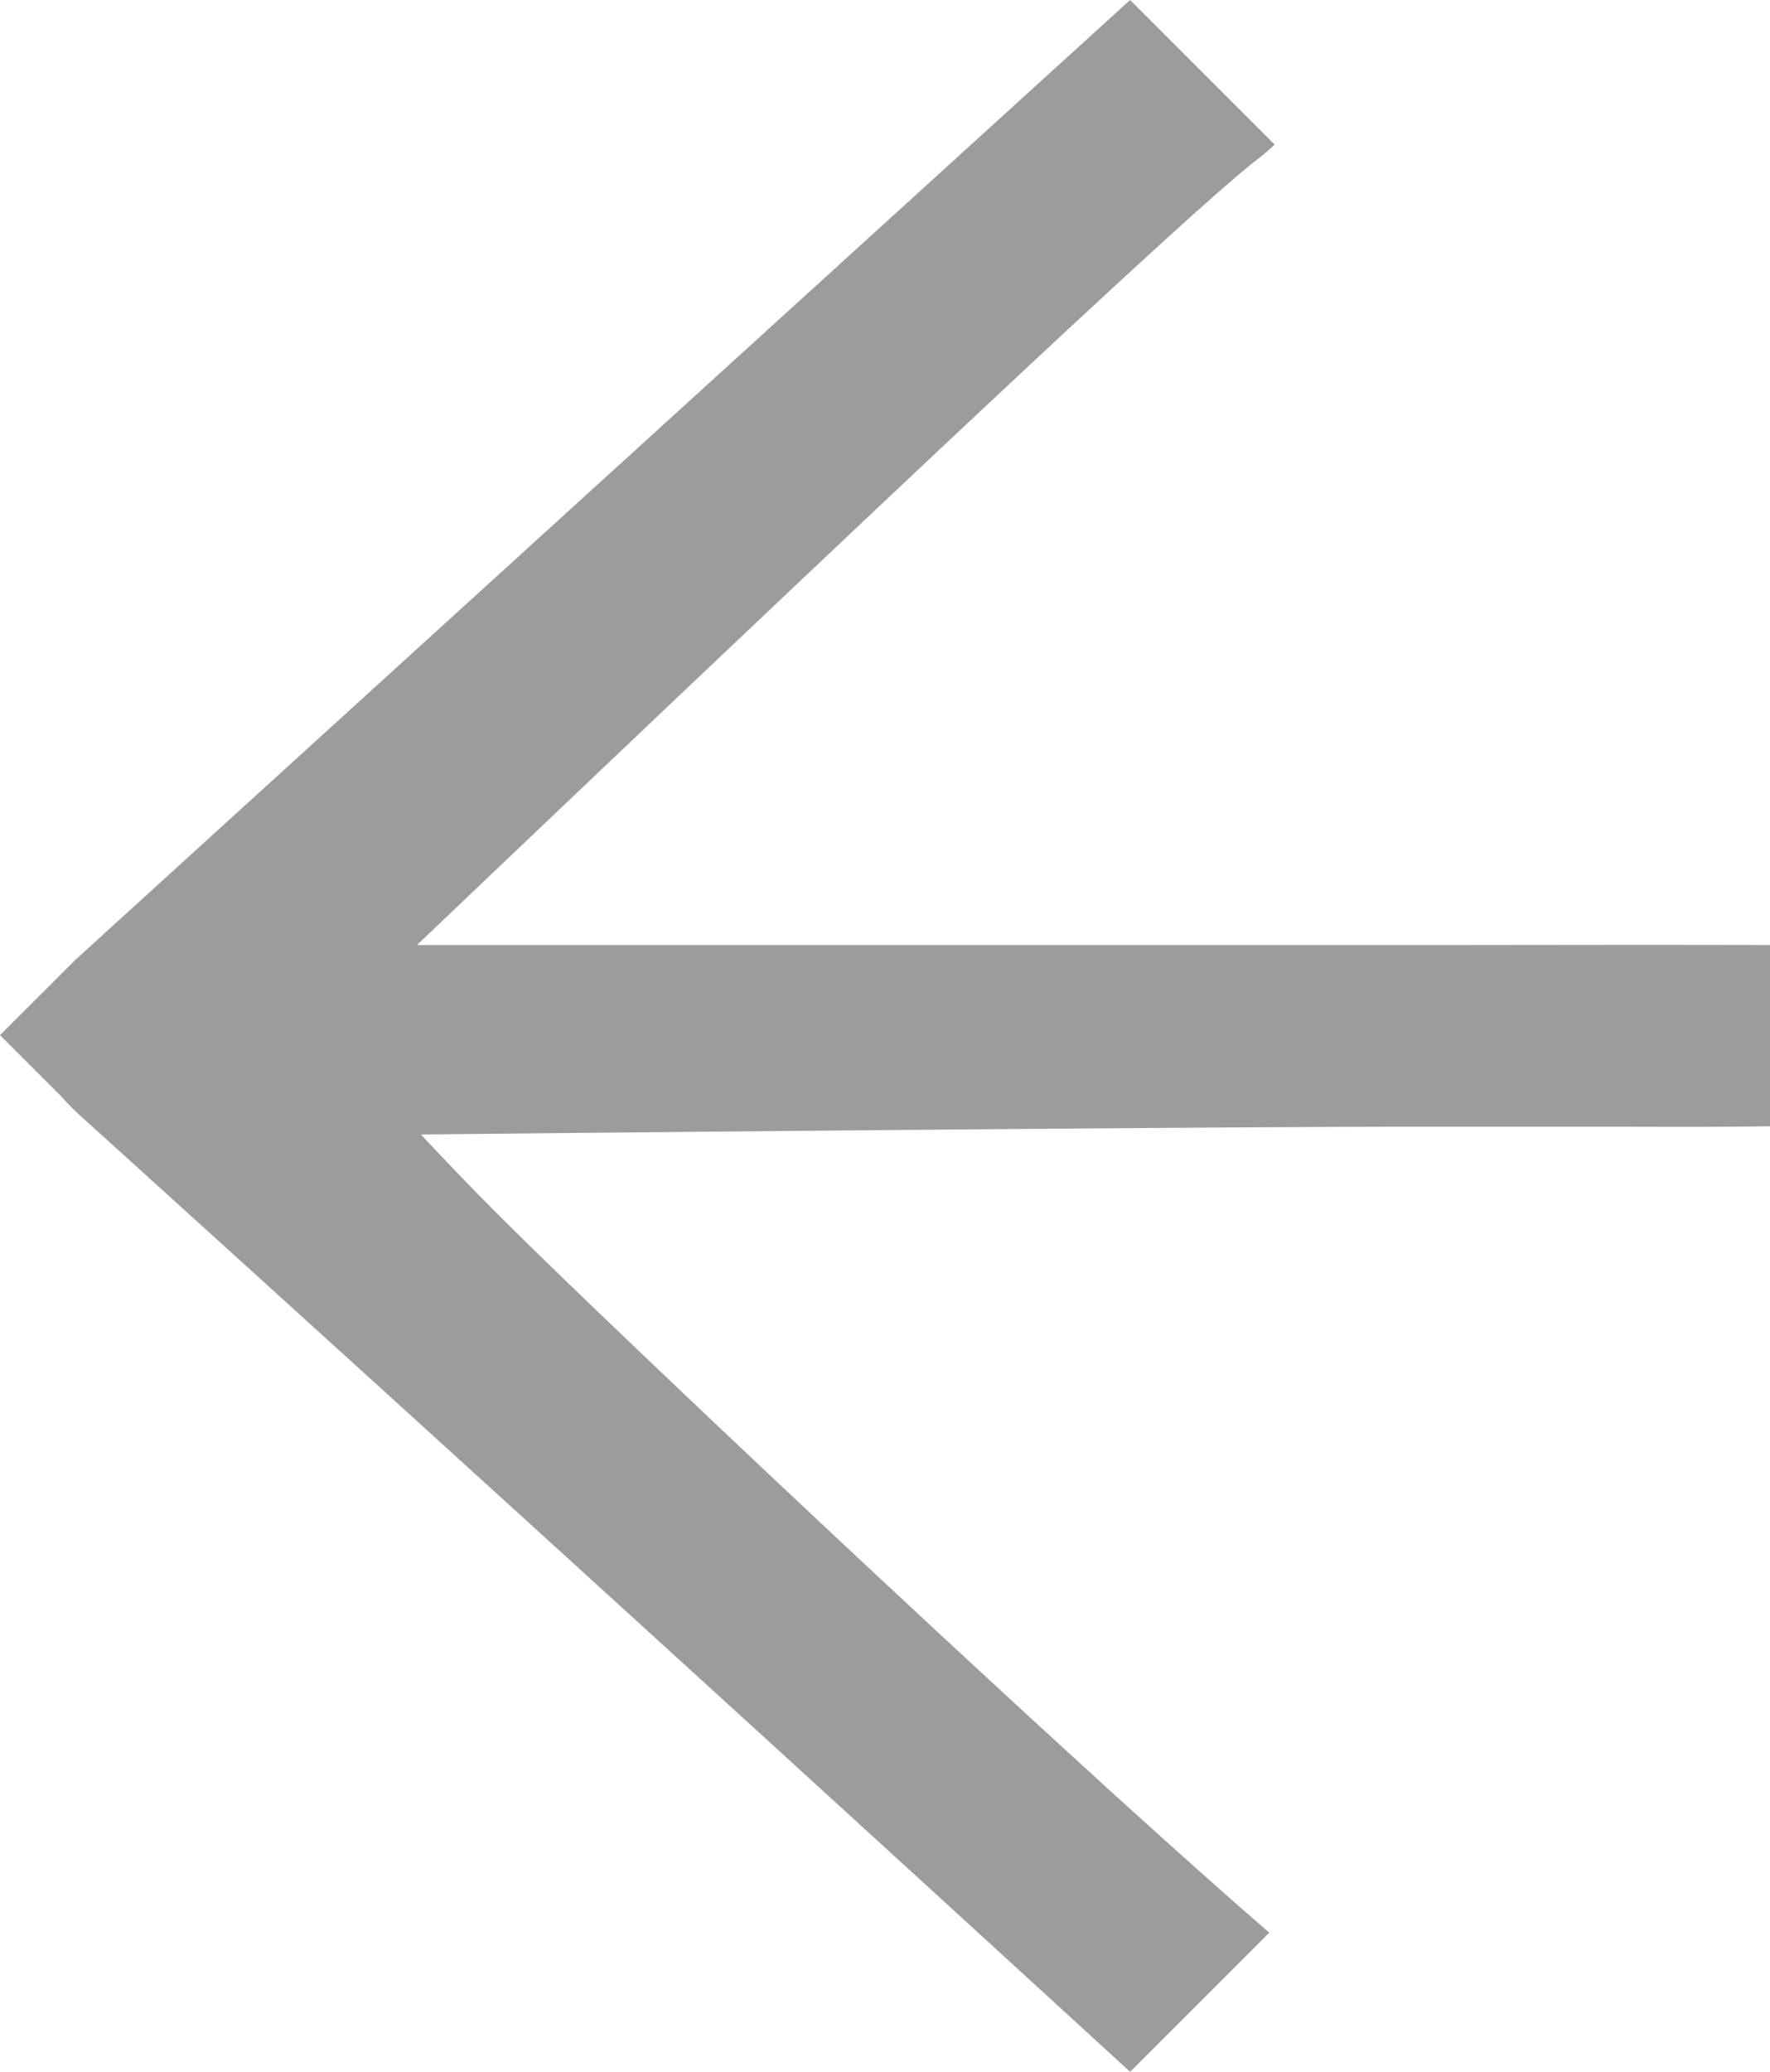 <svg viewBox="0 0 340.94 399" xmlns="http://www.w3.org/2000/svg"><path d="m340.94 182v34.9c-10.82.18-21.62.09-32.44.09-12.16 0-24.33 0-36.48 0-18.31 0-66.7.26-190.94 1.49 7.11 7.63 13 13.58 16.6 17.15 24.92 24.72 108.57 103.51 146.81 136.57l-26.81 26.8q-100.8-92.34-202.17-184.1a43.26 43.26 0 0 1 -3.58-3.61l-11.93-11.94 11.78-11.76.1-.11 2.78-2.76q101.49-92.38 203.02-184.72l27.84 27.85a44.7 44.7 0 0 1 -3.72 3.15c-13.39 10.46-75.39 69-161.48 151h191.25c23.13 0 46.25-.08 69.37 0z" fill="#9c9c9c"/></svg>